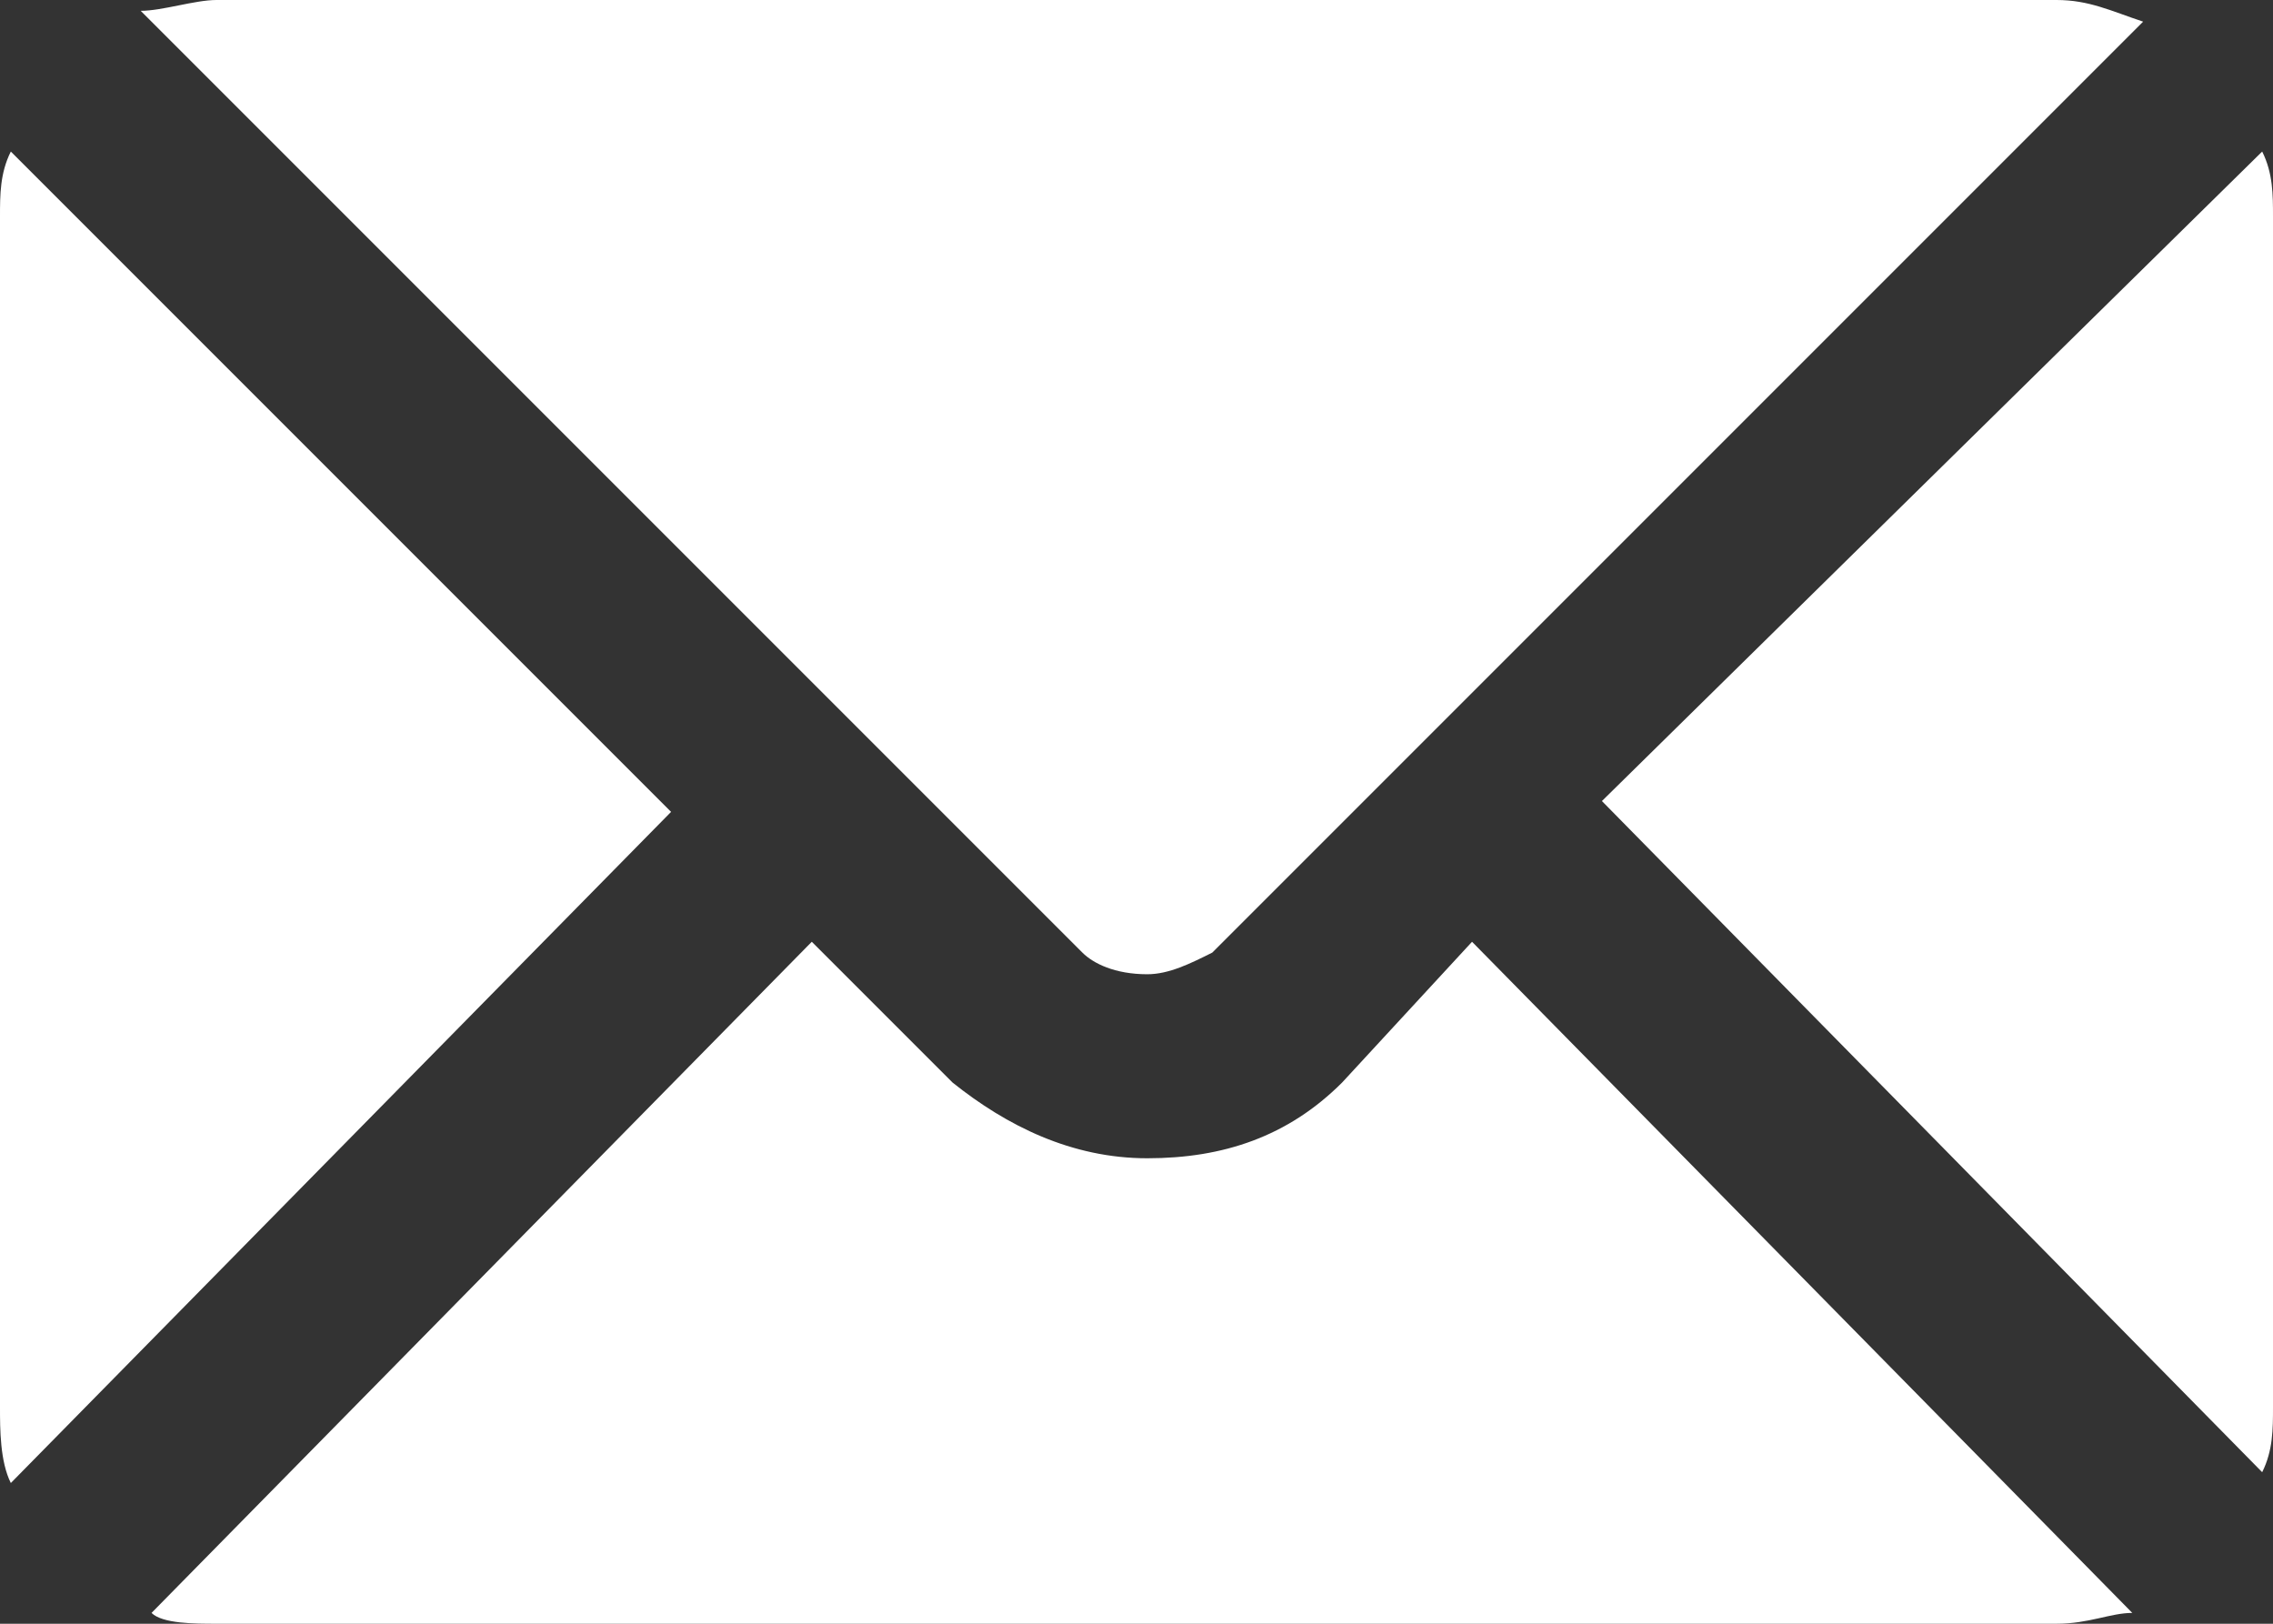 <?xml version="1.0" encoding="utf-8"?>
<!-- Generator: Adobe Illustrator 19.0.1, SVG Export Plug-In . SVG Version: 6.00 Build 0)  -->
<svg version="1.1" id="Слой_1" xmlns="http://www.w3.org/2000/svg" xmlns:xlink="http://www.w3.org/1999/xlink" x="0px" y="0px"
	 viewBox="0 0 21 15" style="enable-background:new 0 0 21 15;" xml:space="preserve">
<rect x="0" y="0" width="21" height="15" fill="#333333" stroke="none"/>
<style type="text/css">
	.st0{fill:#FFFFFF;}
</style>
<g>
	<path class="st0" d="M10,8.8C10.1,8.9,10.3,9,10.6,9c0.2,0,0.4-0.1,0.6-0.2l8.6-8.6C19.5,0.1,19.3,0,19,0H2C1.8,0,1.5,0.1,1.3,0.1
		L10,8.8z"/>
	<path class="st0" d="M20.9,13.6C21,13.4,21,13.2,21,13V2c0-0.2,0-0.4-0.1-0.6l-6.1,6L20.9,13.6z"/>
	<path class="st0" d="M13.6,8.7L12.4,10c-0.5,0.5-1.1,0.7-1.8,0.7c0,0,0,0,0,0c-0.7,0-1.3-0.3-1.8-0.7L7.5,8.7l-6.1,6.2
		C1.5,15,1.8,15,2,15H19c0.3,0,0.5-0.1,0.7-0.1L13.6,8.7z"/>
	<path class="st0" d="M0.1,1.4C0,1.6,0,1.8,0,2v11c0,0.2,0,0.5,0.1,0.7l6.1-6.2L0.1,1.4z"/>
</g>
</svg>
